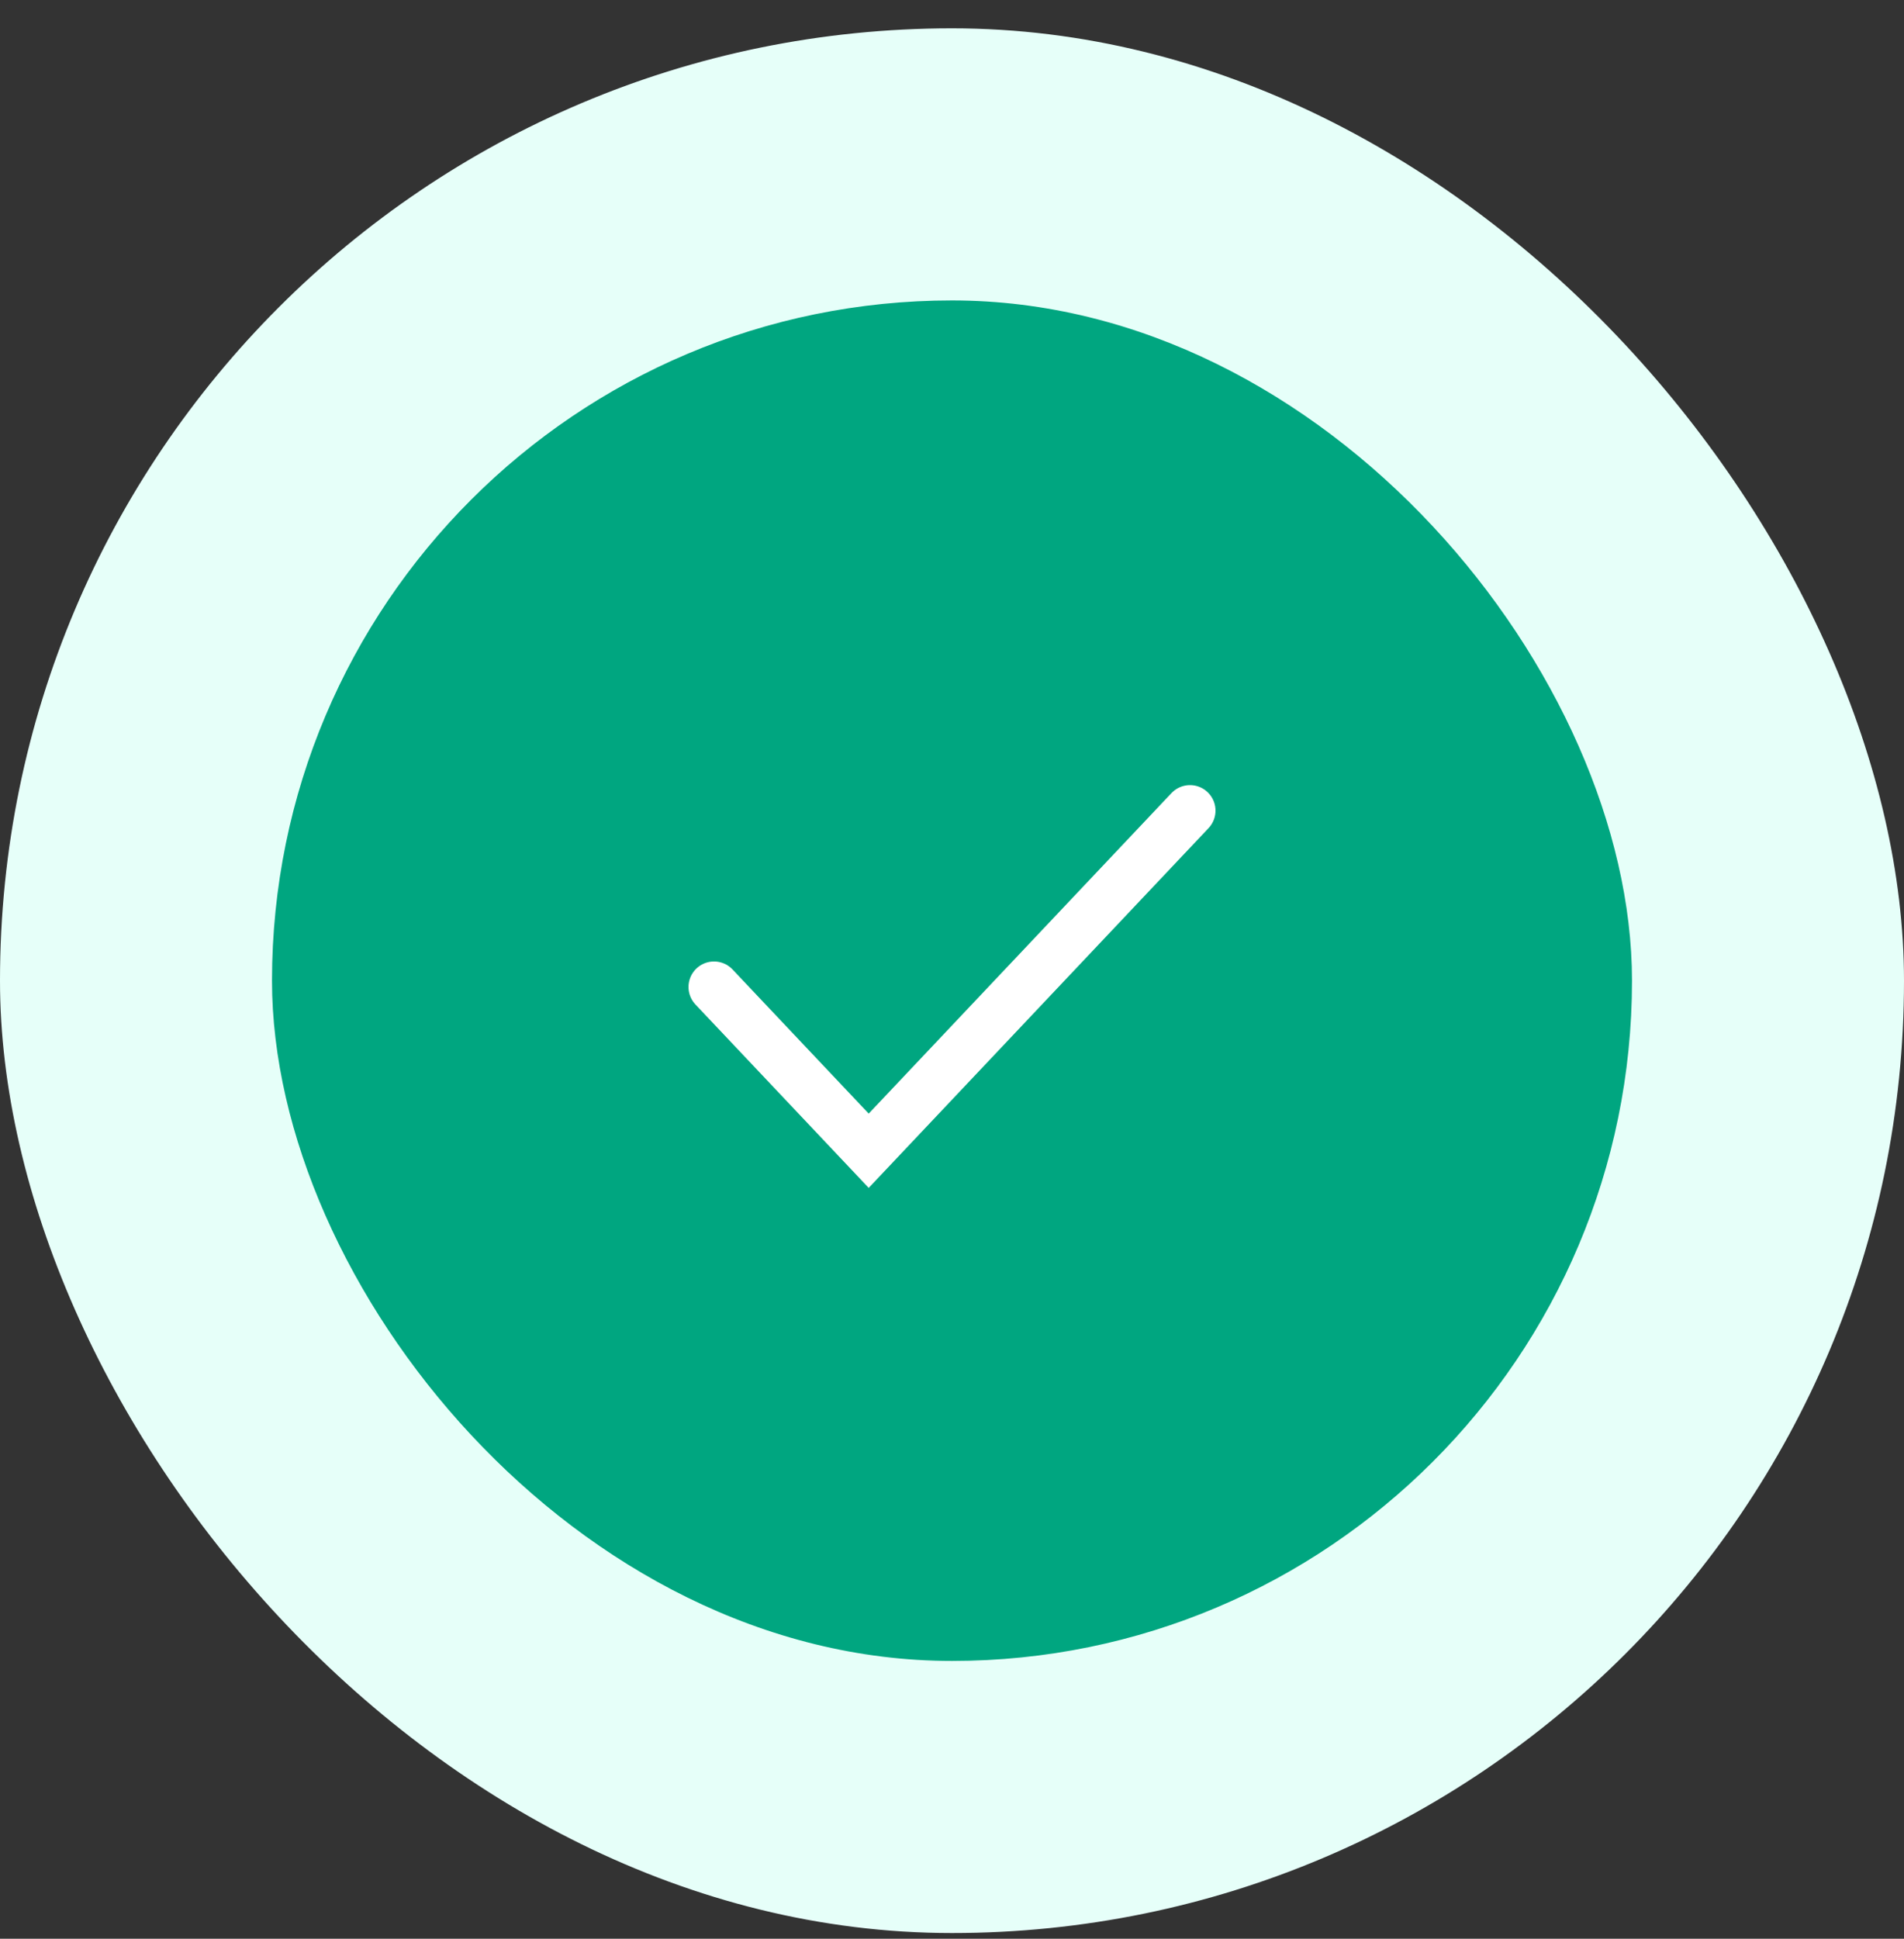 <svg width="56" height="57" viewBox="0 0 56 57" fill="none" xmlns="http://www.w3.org/2000/svg">
<rect x="0" y="0" width="56" height="57" fill="#333333" stroke="none"/>
<rect y="0.833" width="56" height="56" rx="28" fill="#E6FFF9"/>
<rect x="8" y="8.833" width="40" height="40" rx="20" fill="#00A680"/>
<path d="M21 29.018L25.55 33.833L35 23.833" stroke="white" stroke-width="1.5" stroke-linecap="round"/>
</svg>

